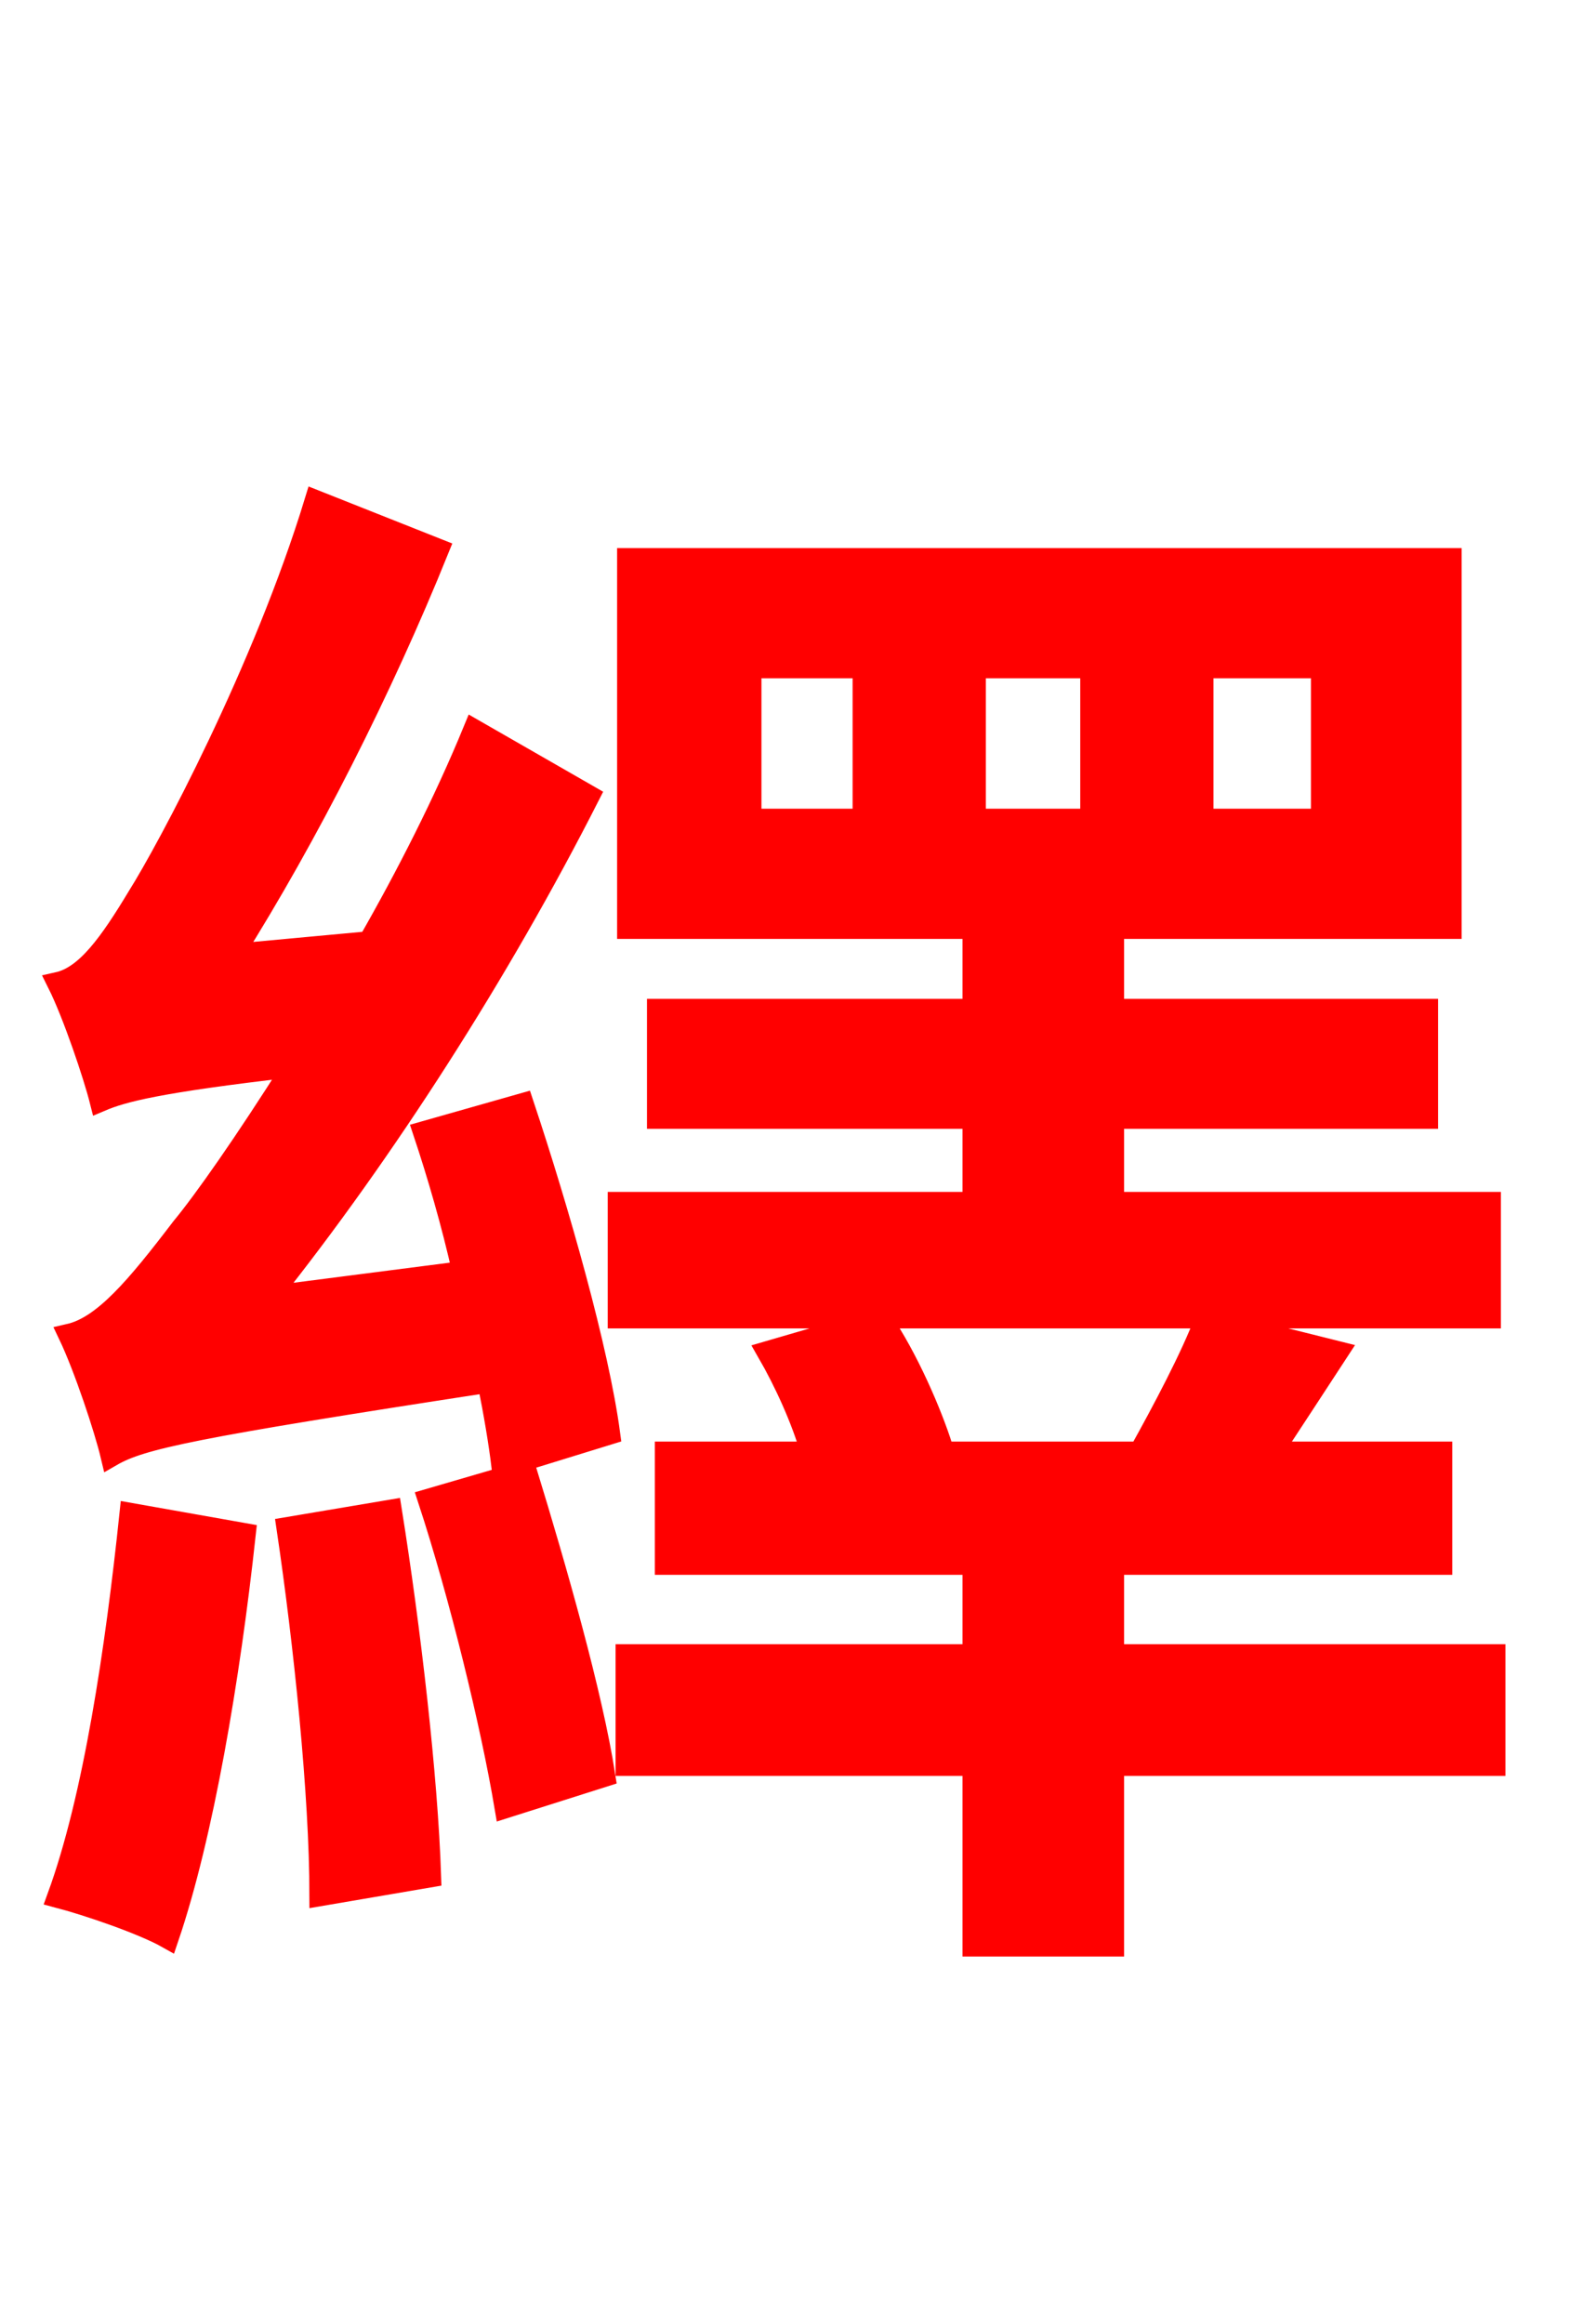 <svg xmlns="http://www.w3.org/2000/svg" xmlns:xlink="http://www.w3.org/1999/xlink" width="72" height="106.56"><path fill="red" stroke="red" d="M5.98 69.41C5.33 75.60 4.32 82.44 2.66 86.98C4.03 87.34 6.55 88.20 7.70 88.85C9.29 84.17 10.51 76.97 11.23 70.34ZM13.18 70.06C13.97 75.38 14.69 82.30 14.69 86.90L19.73 86.04C19.58 81.43 18.79 74.66 17.93 69.26ZM19.66 68.76C21.10 73.15 22.54 79.06 23.18 82.87L27.72 81.43C27.14 77.69 25.49 71.93 24.12 67.46ZM19.44 51.91C20.09 53.86 20.74 56.09 21.24 58.32L12.31 59.47C17.64 52.78 22.90 44.57 27.00 36.50L21.74 33.48C20.38 36.79 18.65 40.18 16.92 43.20L10.66 43.78C14.11 38.30 17.50 31.61 20.09 25.20L14.47 22.97C12.10 30.74 7.70 38.95 6.34 41.11C5.04 43.27 3.96 44.78 2.66 45.07C3.38 46.51 4.32 49.32 4.61 50.47C5.62 50.04 7.20 49.61 13.46 48.89C11.23 52.42 9.36 55.08 8.35 56.30C6.26 59.04 4.75 60.84 3.17 61.20C3.89 62.71 4.82 65.52 5.11 66.74C6.48 65.95 8.78 65.45 22.39 63.36C22.68 64.80 22.90 66.10 23.04 67.25L27.94 65.74C27.43 61.92 25.63 55.58 23.98 50.62ZM39.60 37.58L34.42 37.58L34.42 30.60L39.60 30.60ZM44.71 30.60L50.04 30.60L50.04 37.58L44.71 37.58ZM55.15 30.60L60.62 30.60L60.62 37.58L55.15 37.58ZM68.33 55.15L51.05 55.15L51.05 51.26L65.45 51.26L65.45 46.30L51.05 46.30L51.05 42.55L66.53 42.55L66.53 25.63L28.80 25.63L28.80 42.55L44.64 42.55L44.64 46.30L30.17 46.30L30.17 51.26L44.64 51.26L44.64 55.15L28.37 55.15L28.37 60.41L68.33 60.41ZM68.54 75.89L51.05 75.89L51.05 71.71L66.10 71.71L66.10 66.60L58.32 66.60C59.26 65.16 60.26 63.65 61.34 61.99L55.30 60.48C54.65 62.21 53.35 64.66 52.27 66.60L42.48 66.60L43.20 66.38C42.70 64.80 41.62 62.28 40.39 60.48L35.21 61.99C36.00 63.36 36.79 65.09 37.22 66.60L30.53 66.60L30.53 71.71L44.64 71.71L44.64 75.89L28.73 75.89L28.73 80.93L44.64 80.93L44.64 89.21L51.05 89.21L51.05 80.93L68.54 80.93Z"/></svg>
